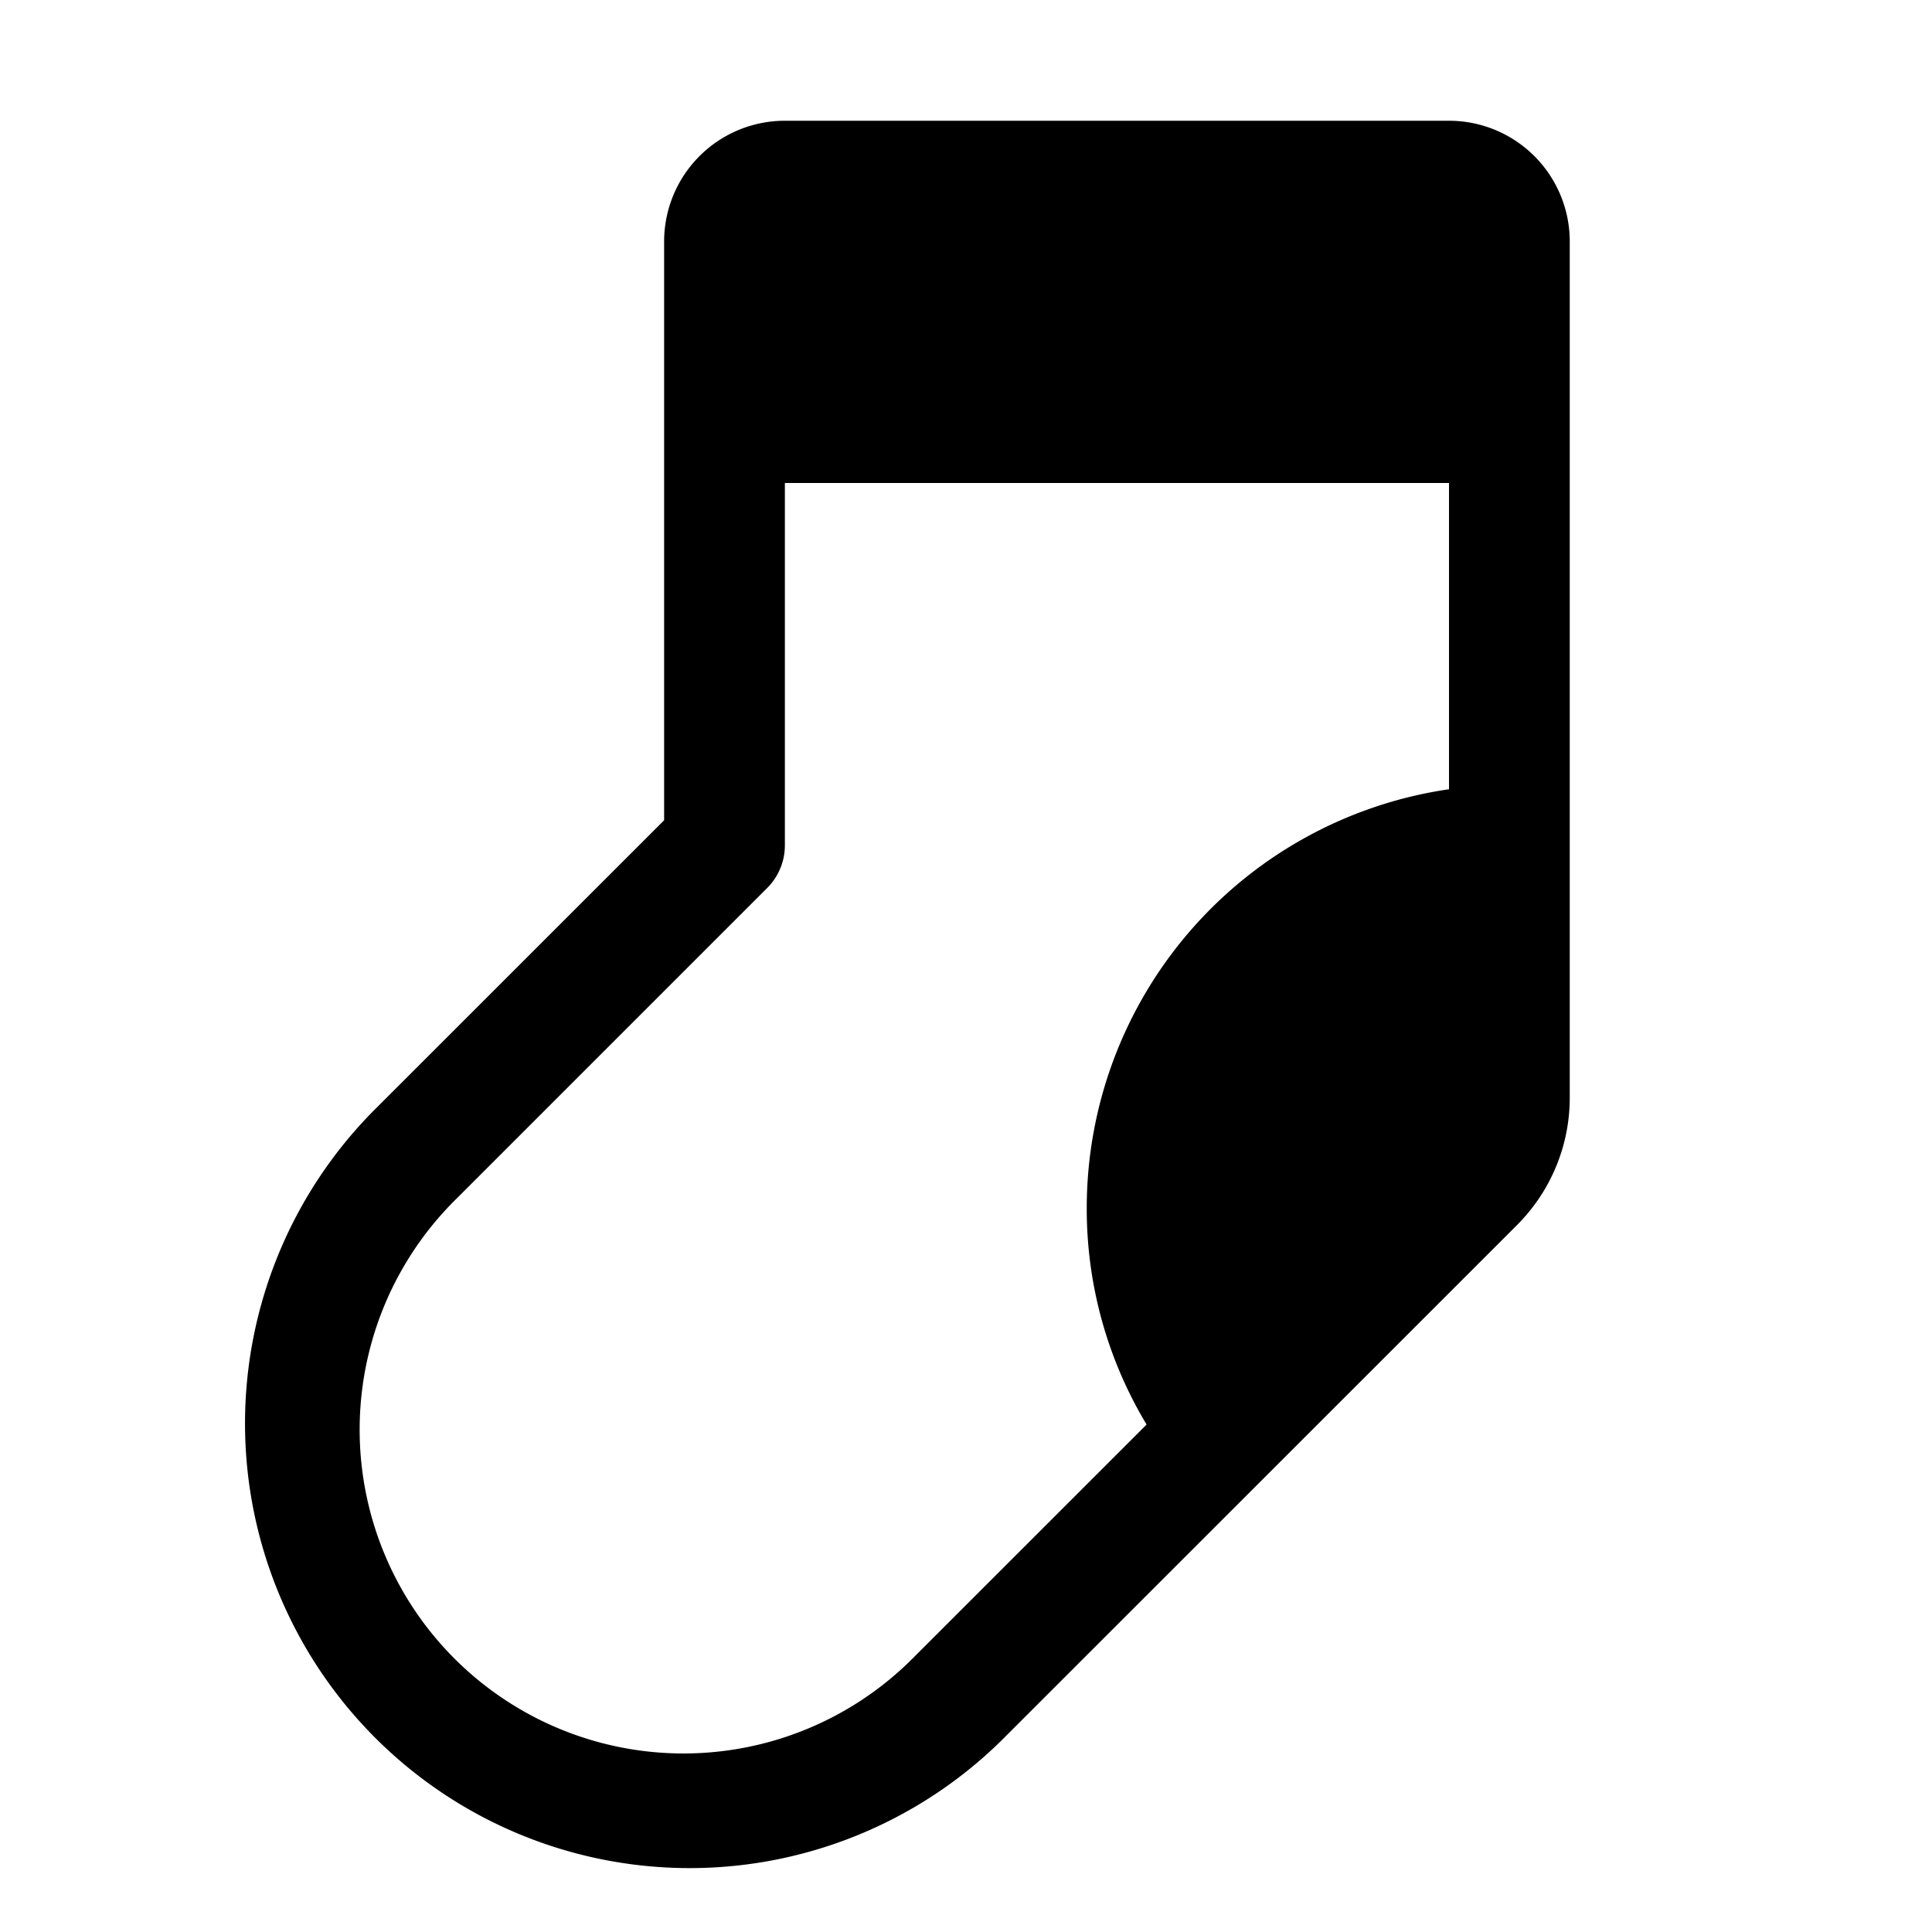 <svg xmlns="http://www.w3.org/2000/svg" width="24" height="24" viewBox="0 0 256 256">
    <path d="M200,112v33.37a16,16,0,0,1-4.69,11.32l-33,33A48,48,0,0,1,200,112Zm-8-88H104a8,8,0,0,0-8,8V56H200V32A8,8,0,0,0,192,24Z" class="pr-icon-duotone-secondary"/>
    <path d="M192,16H104A16,16,0,0,0,88,32v76.69L49.25,147.43a58.92,58.92,0,0,0,83.32,83.32L201,162.34a23.85,23.85,0,0,0,7-17V32A16,16,0,0,0,192,16Zm0,16h0V48H104V32ZM121.25,219.43a42.91,42.91,0,1,1-60.68-60.68l41.09-41.09A8,8,0,0,0,104,112V64h88v40.58A56.09,56.09,0,0,0,144,160a55.4,55.4,0,0,0,7.93,28.76ZM189.66,151l-25.91,25.91A39.6,39.6,0,0,1,160,160a40.05,40.05,0,0,1,32-39.19v24.56A8,8,0,0,1,189.66,151Z"/>
</svg>